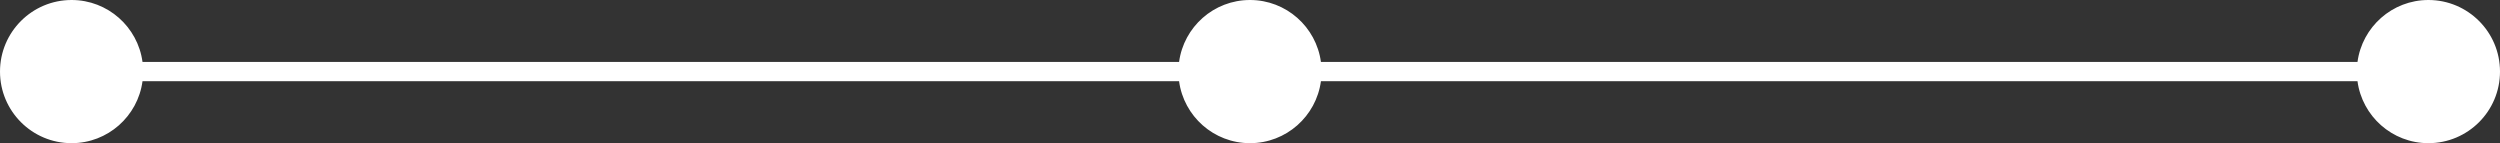 <?xml version="1.0" encoding="utf-8"?>
<!-- Generator: Adobe Illustrator 26.5.0, SVG Export Plug-In . SVG Version: 6.00 Build 0)  -->
<svg version="1.1" id="Layer_1" xmlns="http://www.w3.org/2000/svg" xmlns:xlink="http://www.w3.org/1999/xlink" x="0px" y="0px"
	 viewBox="0 0 908 52" style="enable-background:new 0 0 908 52;" xml:space="preserve">
<rect x="0" y="0" width="908" height="52" fill="#333333" stroke="none"/>
<style type="text/css">
	.st0{fill:#FFFFFF;}
	.st1{fill:url(#SVGID_1_);}
	.st2{fill:none;stroke:#42210B;stroke-width:5;stroke-linecap:round;stroke-linejoin:round;stroke-miterlimit:10;}
	.st3{fill:#FFFFFF;stroke:#42210B;stroke-width:5;stroke-miterlimit:10;}
	.st4{fill:#333333;}
	.st5{fill:#42210B;}
	.st6{fill:url(#SVGID_00000132766803381859306920000009821770824588603288_);}
	.st7{fill:url(#SVGID_00000072989752218507144910000001288054641739945126_);}
	.st8{fill:url(#SVGID_00000070839120767565470180000006015942841672077492_);}
	.st9{fill:#FCBF95;}
	.st10{fill:url(#SVGID_00000149341453900975507590000018264970698936481195_);}
	.st11{fill:#FF9D5A;}
	.st12{fill:#303047;}
	.st13{fill:url(#SVGID_00000182491168123927213370000000727445105123186828_);}
	.st14{fill:url(#SVGID_00000019645556655183985940000013441448530414154666_);}
	.st15{fill:url(#SVGID_00000152222861091928255780000017653333754820188090_);}
	.st16{clip-path:url(#SVGID_00000168822110027600335550000009845102454352044179_);}
	.st17{fill:#772C29;}
	.st18{fill:#F7C4A6;}
	.st19{fill:#E6A486;}
	.st20{fill:#F15A24;}
	.st21{fill:#C1272D;}
	.st22{fill:#CF7D73;}
	.st23{fill:#581C2C;}
	.st24{fill:#8B3B29;}
	.st25{clip-path:url(#SVGID_00000115477056676363942910000017644901739204970658_);}
	.st26{clip-path:url(#SVGID_00000076599798995822645940000016126501201298405255_);}
	.st27{clip-path:url(#SVGID_00000070105482625823711200000006644502490386662552_);}
	.st28{fill:#0C0C0C;}
	.st29{fill:#575757;}
	.st30{fill:#201D1E;}
	.st31{fill:#DB262D;}
	
		.st32{fill:url(#SVGID_00000160900189405881545570000007344600823959619743_);stroke:#2A6880;stroke-width:0.26;stroke-miterlimit:10;}
	
		.st33{fill:url(#SVGID_00000167359083853141538200000000941489570320664220_);stroke:#2A6880;stroke-width:0.26;stroke-miterlimit:10;}
	
		.st34{fill:url(#SVGID_00000010988878217962140690000007460206849522502815_);stroke:#2A6880;stroke-width:0.26;stroke-miterlimit:10;}
	.st35{fill:#343433;}
	.st36{fill:#1C1B17;}
	.st37{fill:#4B443F;}
	.st38{fill:#B9272A;}
	.st39{fill:#264A90;}
	.st40{fill:#D41F26;}
	.st41{fill:#E66725;}
	.st42{clip-path:url(#SVGID_00000088100258052979469540000001141676788056137150_);}
	.st43{fill:#EF8C71;}
	.st44{fill:#EF8C73;}
	.st45{fill:#828080;}
	.st46{fill:none;}
	.st47{fill:none;stroke:#42210B;stroke-miterlimit:10;}
	.st48{clip-path:url(#SVGID_00000116922155275080354480000001654683907890410172_);}
	.st49{clip-path:url(#SVGID_00000039813322346947165170000016652713619364666790_);}
	.st50{fill:#FBB617;}
</style>
<g>
	<path class="st0" d="M882,0c-13.17,0-24.05,9.8-25.76,22.5H479.76C478.05,9.8,467.17,0,454,0s-24.05,9.8-25.76,22.5H51.76
		C50.05,9.8,39.17,0,26,0C11.64,0,0,11.64,0,26s11.64,26,26,26c13.17,0,24.05-9.8,25.76-22.5h376.48C429.95,42.2,440.83,52,454,52
		s24.05-9.8,25.76-22.5h376.48C857.95,42.2,868.83,52,882,52c14.36,0,26-11.64,26-26S896.36,0,882,0z"/>
</g>
</svg>
